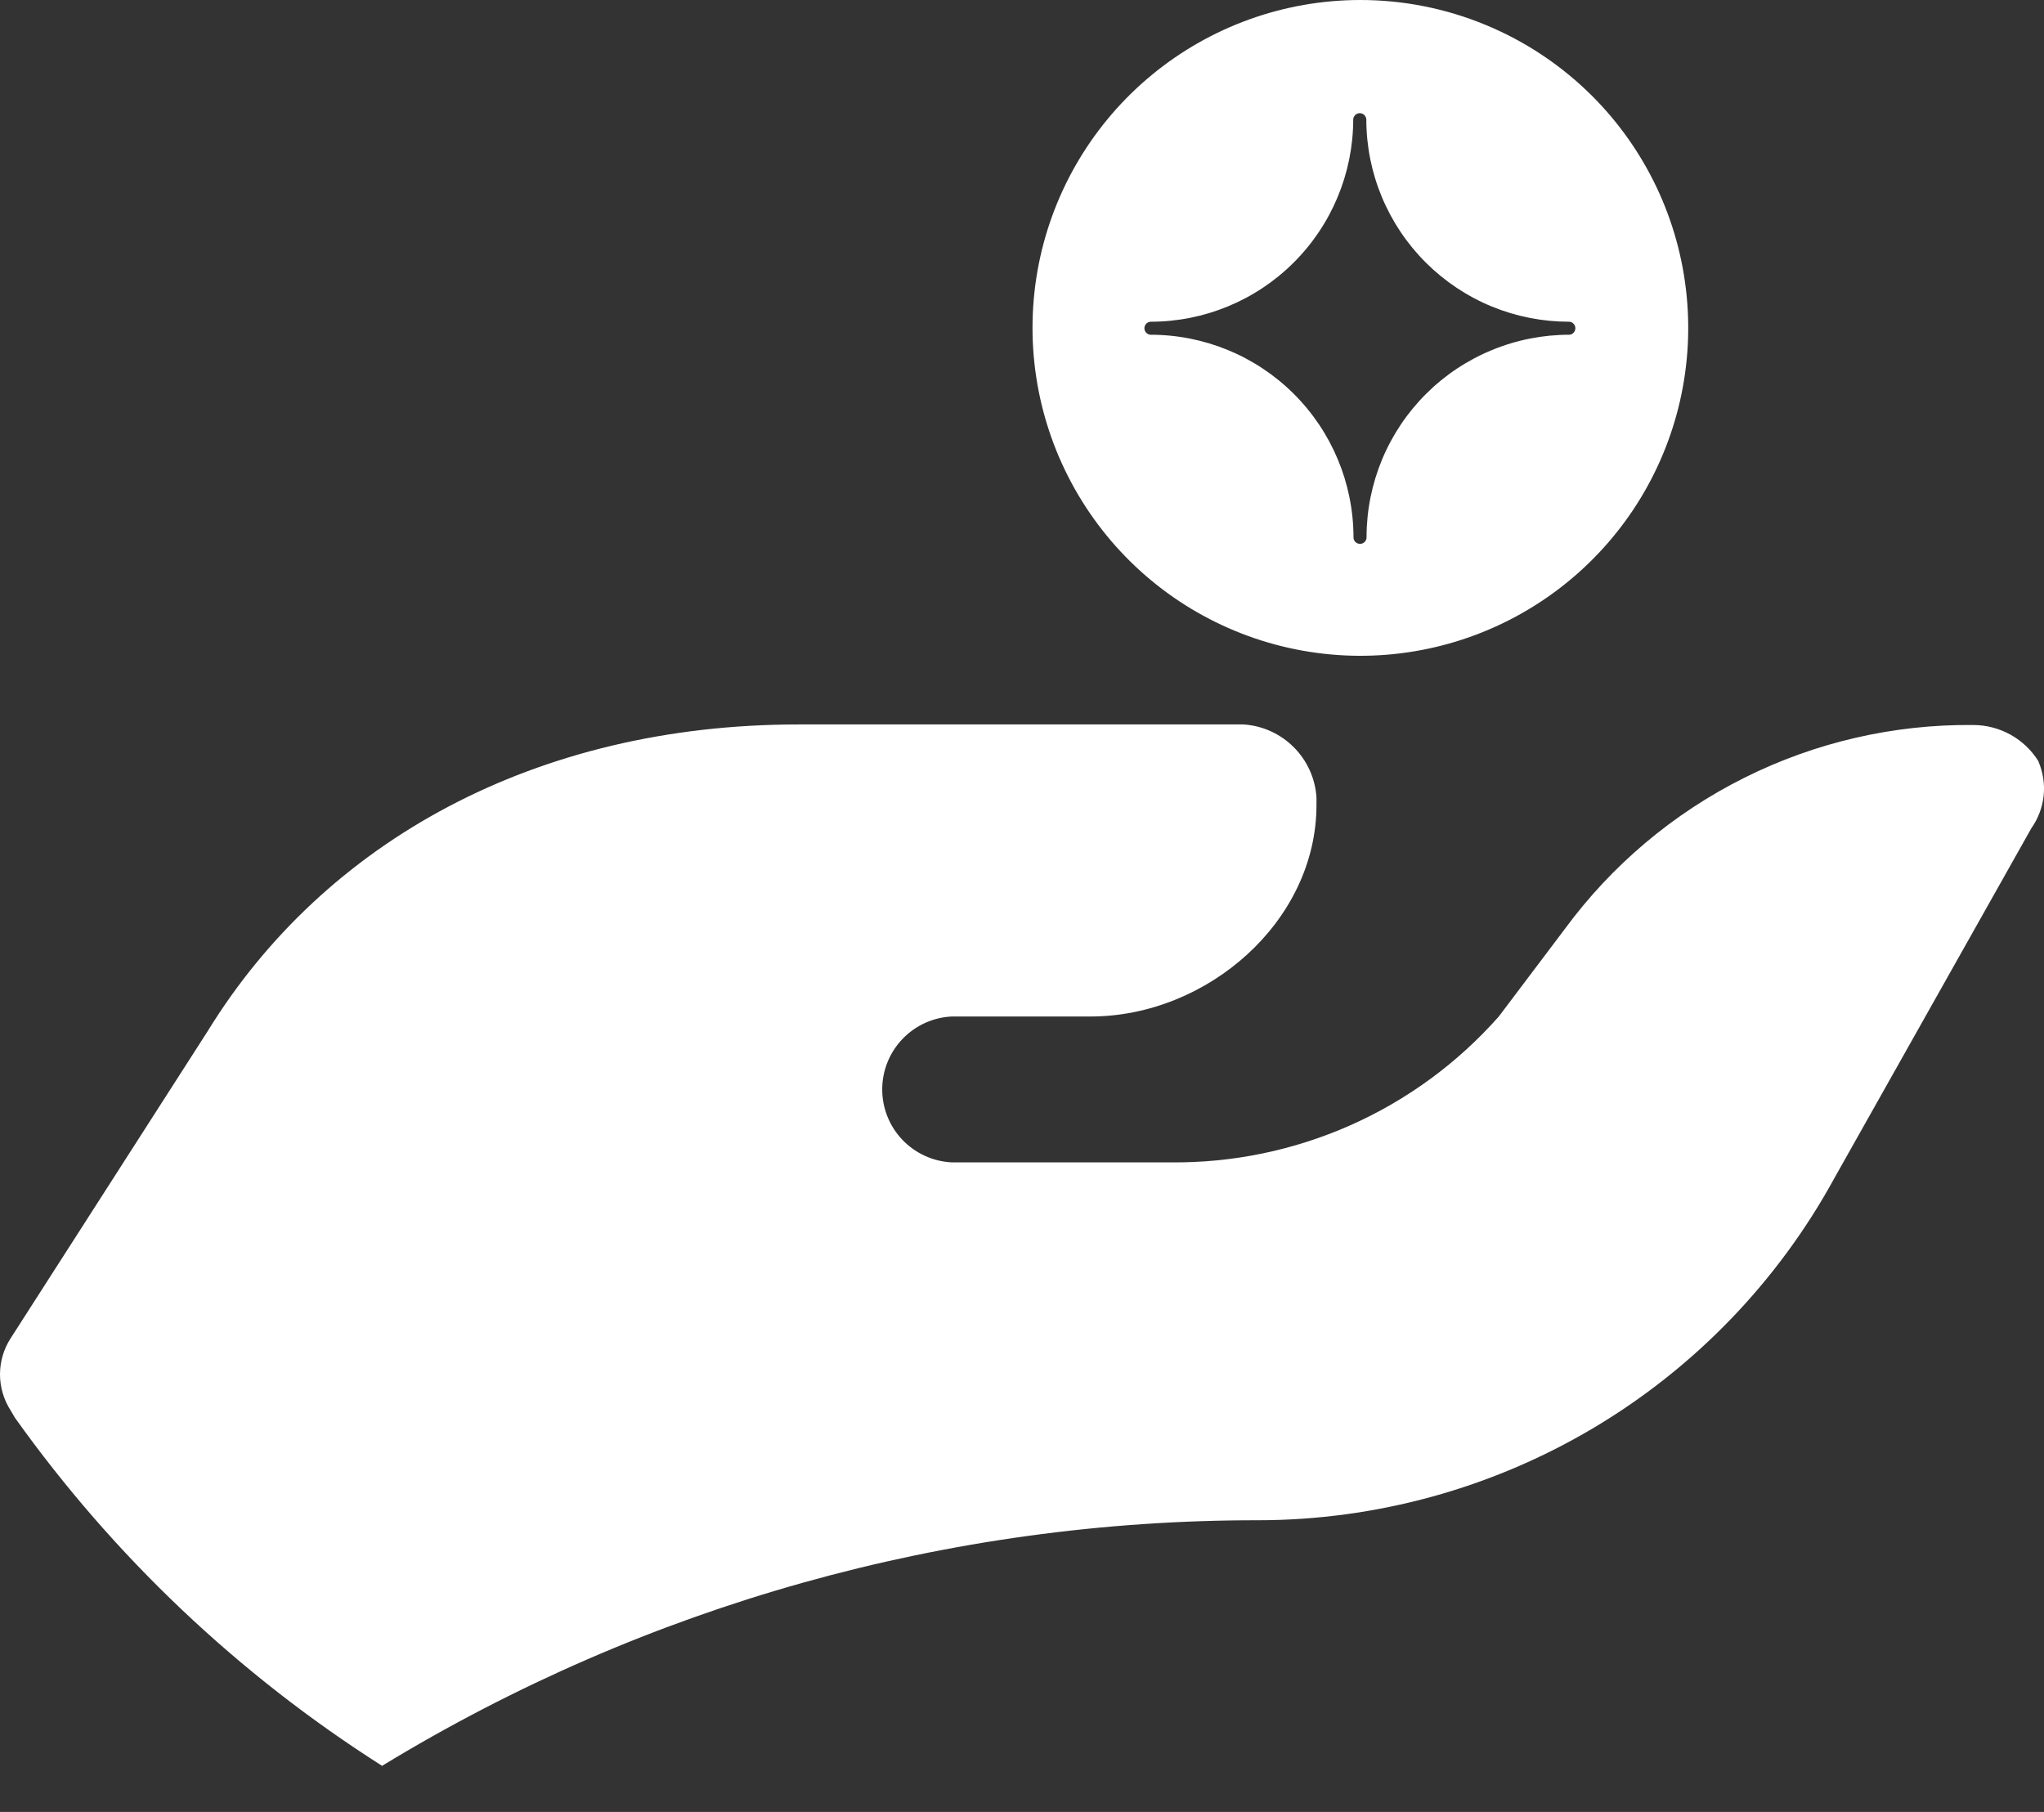 <svg width="44" height="39" viewBox="0 0 44 39" fill="none" xmlns="http://www.w3.org/2000/svg">
<rect x="0" y="0" width="44" height="39" fill="#333333" stroke="none"/>
<path d="M29.276 2.36283e-06C27.643 0.002 26.062 0.57 24.801 1.607C23.54 2.644 22.677 4.086 22.36 5.688C22.044 7.289 22.292 8.951 23.063 10.39C23.834 11.829 25.079 12.957 26.588 13.58C28.097 14.204 29.775 14.285 31.337 13.81C32.899 13.335 34.248 12.333 35.155 10.975C36.061 9.617 36.468 7.987 36.307 6.363C36.147 4.738 35.428 3.219 34.273 2.065C33.616 1.41 32.837 0.89 31.98 0.536C31.122 0.181 30.203 -0.001 29.276 2.36283e-06ZM33.789 7.205C33.216 7.204 32.649 7.315 32.12 7.533C31.59 7.75 31.108 8.07 30.702 8.474C30.296 8.877 29.974 9.357 29.753 9.885C29.533 10.414 29.418 10.98 29.417 11.553C29.418 11.572 29.416 11.592 29.41 11.611C29.404 11.629 29.393 11.646 29.38 11.661C29.367 11.675 29.351 11.687 29.333 11.694C29.315 11.702 29.296 11.707 29.276 11.707C29.257 11.707 29.237 11.702 29.22 11.694C29.202 11.687 29.186 11.675 29.172 11.661C29.159 11.646 29.149 11.629 29.143 11.611C29.137 11.592 29.134 11.572 29.136 11.553C29.131 10.397 28.668 9.29 27.848 8.475C27.029 7.66 25.919 7.204 24.764 7.205C24.729 7.202 24.696 7.186 24.672 7.16C24.648 7.134 24.635 7.1 24.635 7.065C24.635 7.03 24.648 6.996 24.672 6.97C24.696 6.944 24.729 6.928 24.764 6.925C25.919 6.926 27.028 6.469 27.846 5.654C28.665 4.839 29.127 3.732 29.13 2.577C29.13 2.54 29.145 2.504 29.171 2.477C29.198 2.451 29.233 2.436 29.271 2.436C29.308 2.436 29.344 2.451 29.37 2.477C29.397 2.504 29.412 2.54 29.412 2.577C29.413 3.15 29.527 3.716 29.748 4.245C29.969 4.773 30.291 5.253 30.697 5.656C31.103 6.06 31.585 6.38 32.114 6.598C32.644 6.815 33.211 6.926 33.784 6.925C33.819 6.928 33.852 6.944 33.875 6.97C33.899 6.996 33.912 7.03 33.912 7.065C33.912 7.1 33.899 7.134 33.875 7.16C33.852 7.186 33.819 7.202 33.784 7.205H33.789Z" fill="white"/>
<path d="M43.884 16.391C43.736 16.15 43.528 15.952 43.281 15.814C43.034 15.677 42.756 15.605 42.474 15.605C40.764 15.588 39.075 15.978 37.547 16.742C36.017 17.507 34.692 18.624 33.68 20.002L32.264 21.879C31.38 22.879 30.293 23.676 29.074 24.218C27.855 24.759 26.534 25.033 25.201 25.019H20.49C20.086 25 19.705 24.826 19.426 24.534C19.147 24.242 18.991 23.853 18.991 23.449C18.991 23.045 19.147 22.656 19.426 22.364C19.705 22.072 20.086 21.898 20.49 21.879H23.476C25.984 21.879 28.339 19.837 28.339 17.323V17.164C28.313 16.756 28.139 16.371 27.849 16.082C27.56 15.793 27.176 15.619 26.768 15.593H17.191C11.538 15.593 6.987 18.107 4.473 22.191L0.235 28.796C0.082 29.029 0 29.303 0 29.582C0 29.861 0.082 30.134 0.235 30.368L0.321 30.515C2.448 33.499 5.132 36.043 8.225 38.008C13.905 34.546 20.43 32.717 27.082 32.722C29.619 32.72 32.109 32.036 34.291 30.742C36.473 29.447 38.267 27.589 39.485 25.363L43.728 17.827C43.874 17.621 43.965 17.381 43.992 17.129C44.019 16.878 43.98 16.624 43.881 16.392L43.884 16.391Z" fill="white"/>
</svg>
